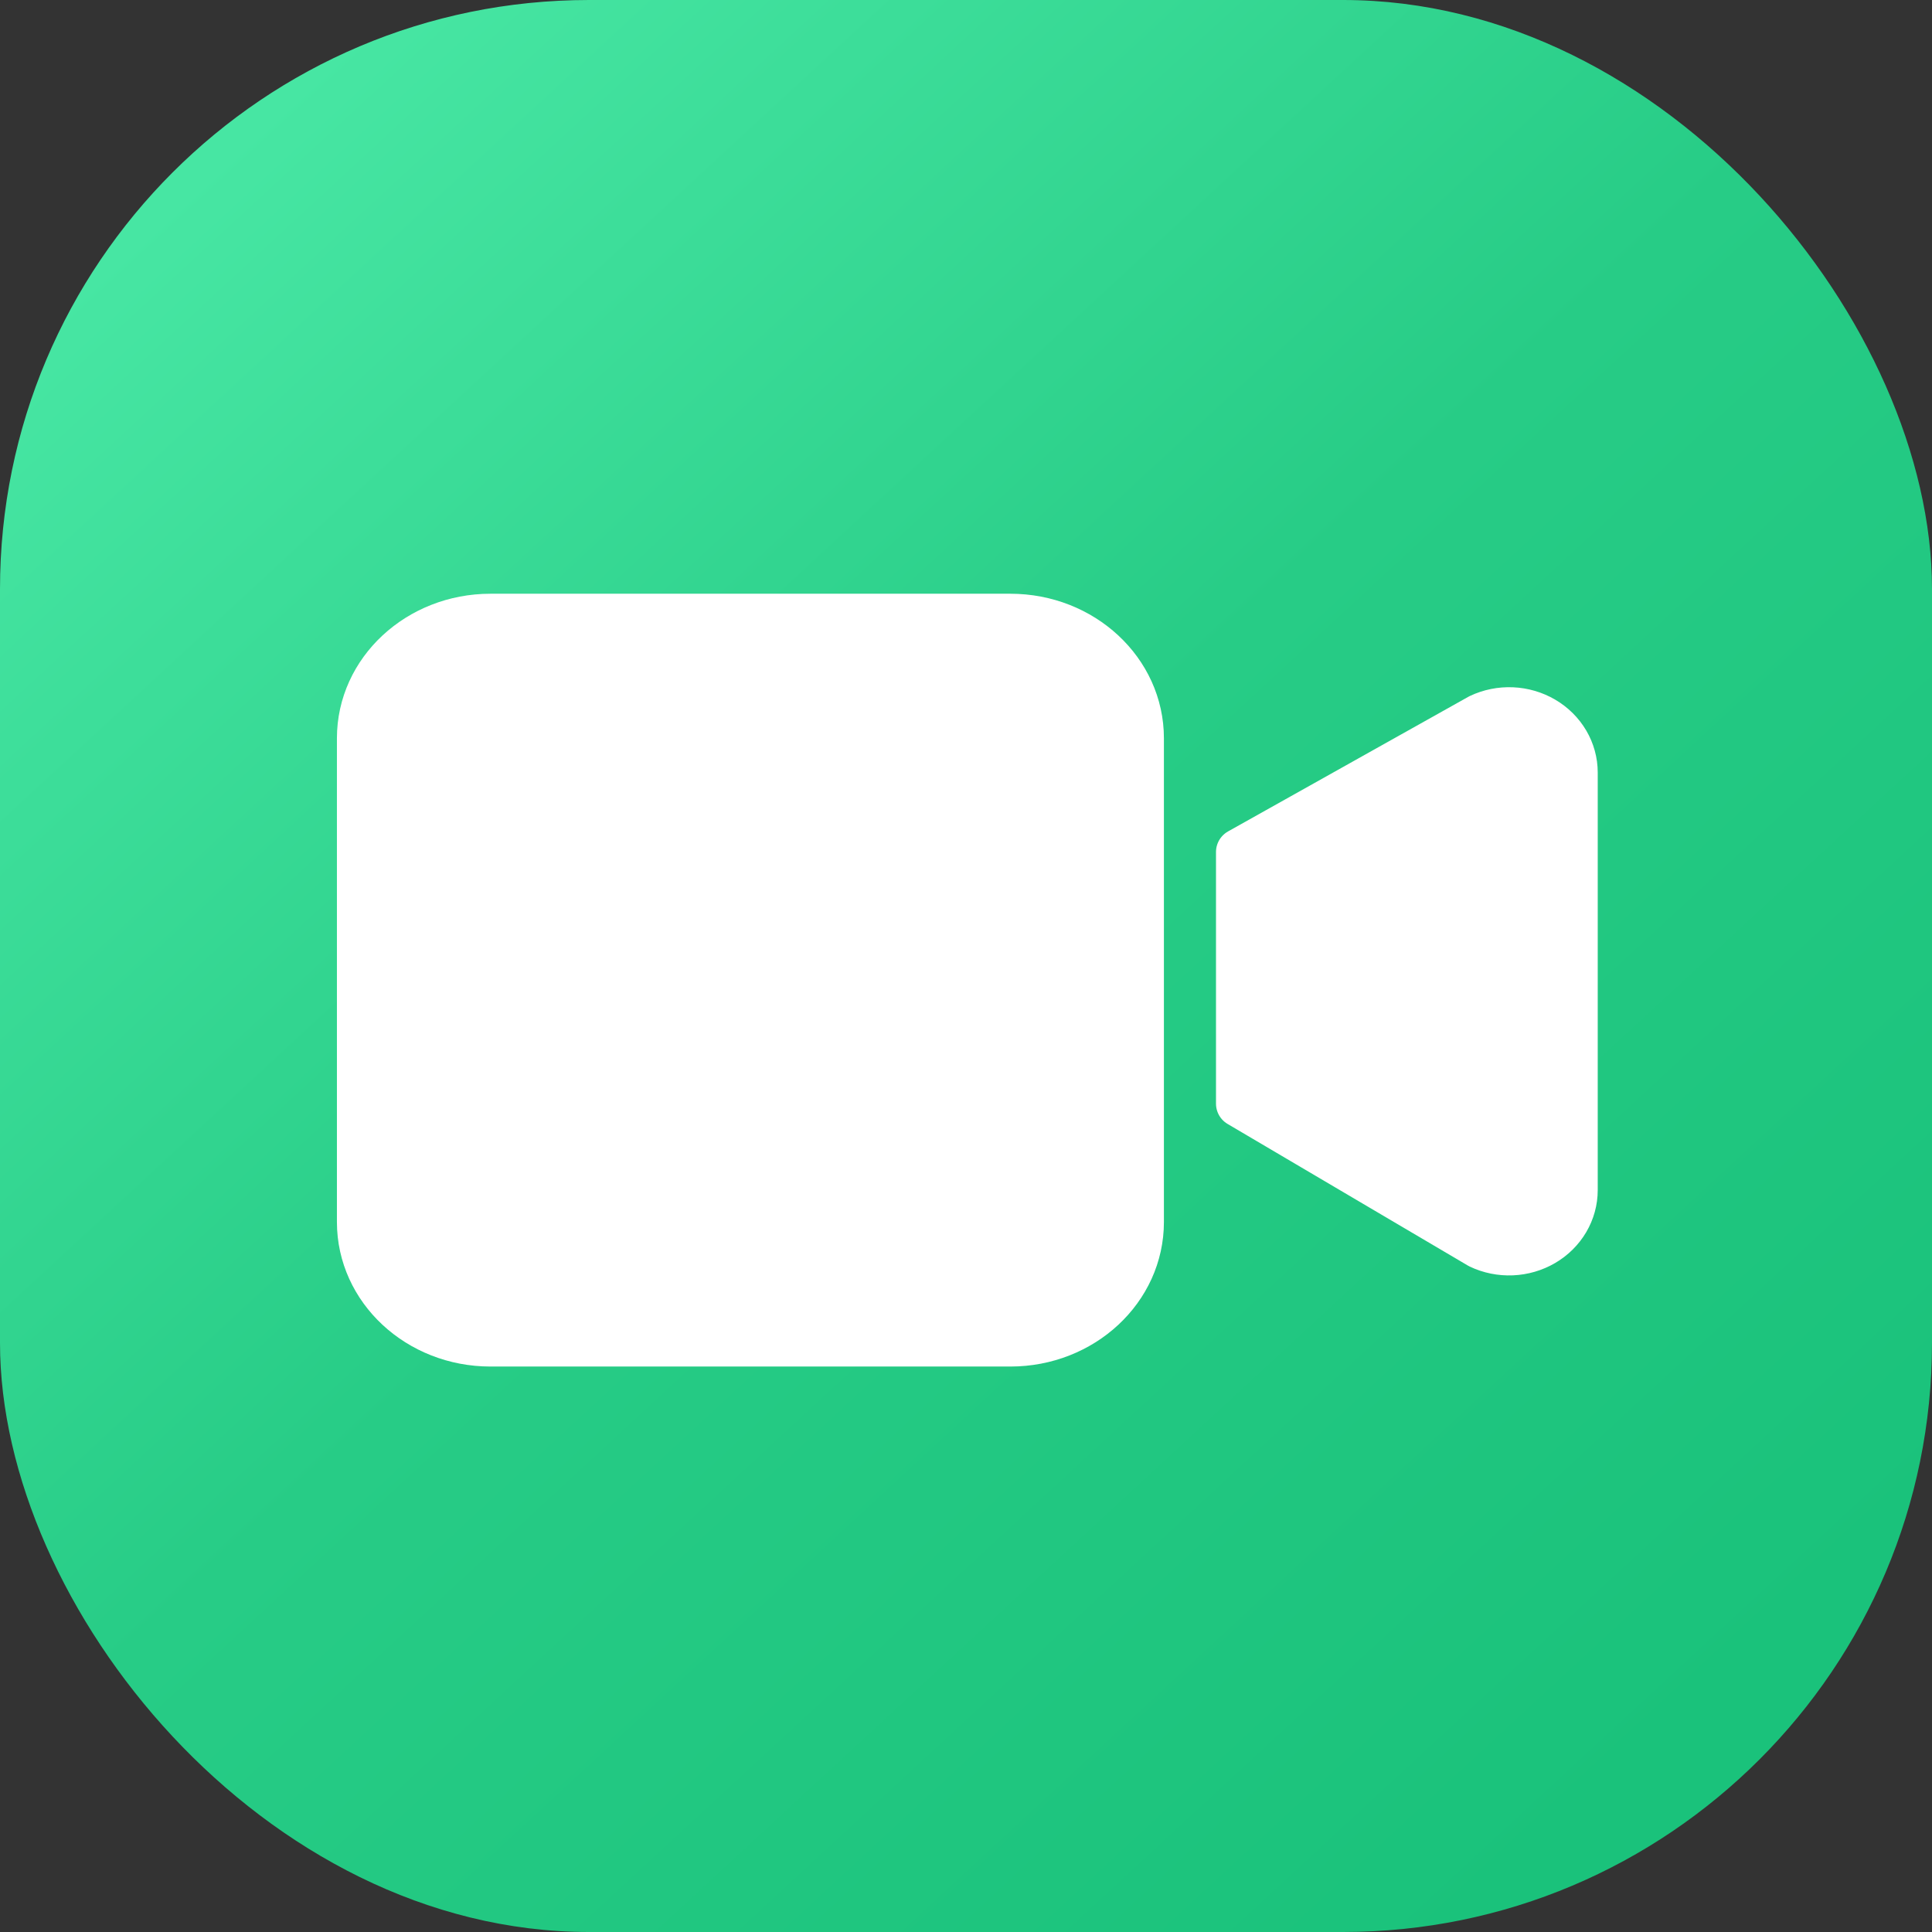 <svg width="820" height="820" viewBox="0 0 820 820" fill="none" xmlns="http://www.w3.org/2000/svg">
    <rect x="0" y="0" width="820" height="820" fill="#333333" stroke="none"/>
    <rect width="820" height="820" rx="250" fill="url(#paint0_linear_115_4832)" />
    <g clip-path="url(#clip0_115_4832)">
        <path d="M526.106 361.611L628.152 304.433C632.362 302.437 637.041 301.495 641.743 301.695C646.445 301.896 651.015 303.234 655.02 305.581C659.024 307.928 662.33 311.207 664.624 315.107C666.917 319.007 668.122 323.398 668.125 327.863V505.136C668.122 509.602 666.917 513.993 664.624 517.893C662.33 521.792 659.024 525.071 655.02 527.419C651.015 529.766 646.445 531.103 641.743 531.304C637.041 531.505 632.362 530.563 628.152 528.567L526.106 468.422V361.611Z" fill="white" stroke="white" stroke-width="20" stroke-linecap="round" stroke-linejoin="round" />
        <path d="M428.833 262H208.167C177.699 262 153 284.983 153 313.333V518.667C153 547.017 177.699 570 208.167 570H428.833C459.301 570 484 547.017 484 518.667V313.333C484 284.983 459.301 262 428.833 262Z" fill="white" stroke="white" stroke-width="20" stroke-linecap="round" stroke-linejoin="round" />
    </g>
    <defs>
        <linearGradient id="paint0_linear_115_4832" x1="85.417" y1="72.13" x2="713.704" y2="751.667" gradientUnits="userSpaceOnUse">
            <stop stop-color="#47E6A3" />
            <stop offset="0.479" stop-color="#27CC86" />
            <stop offset="0.99" stop-color="#1AC27B" />
        </linearGradient>
        <clipPath id="clip0_115_4832">
            <rect width="663" height="629" fill="white" transform="translate(78 102)" />
        </clipPath>
    </defs>
</svg>
    